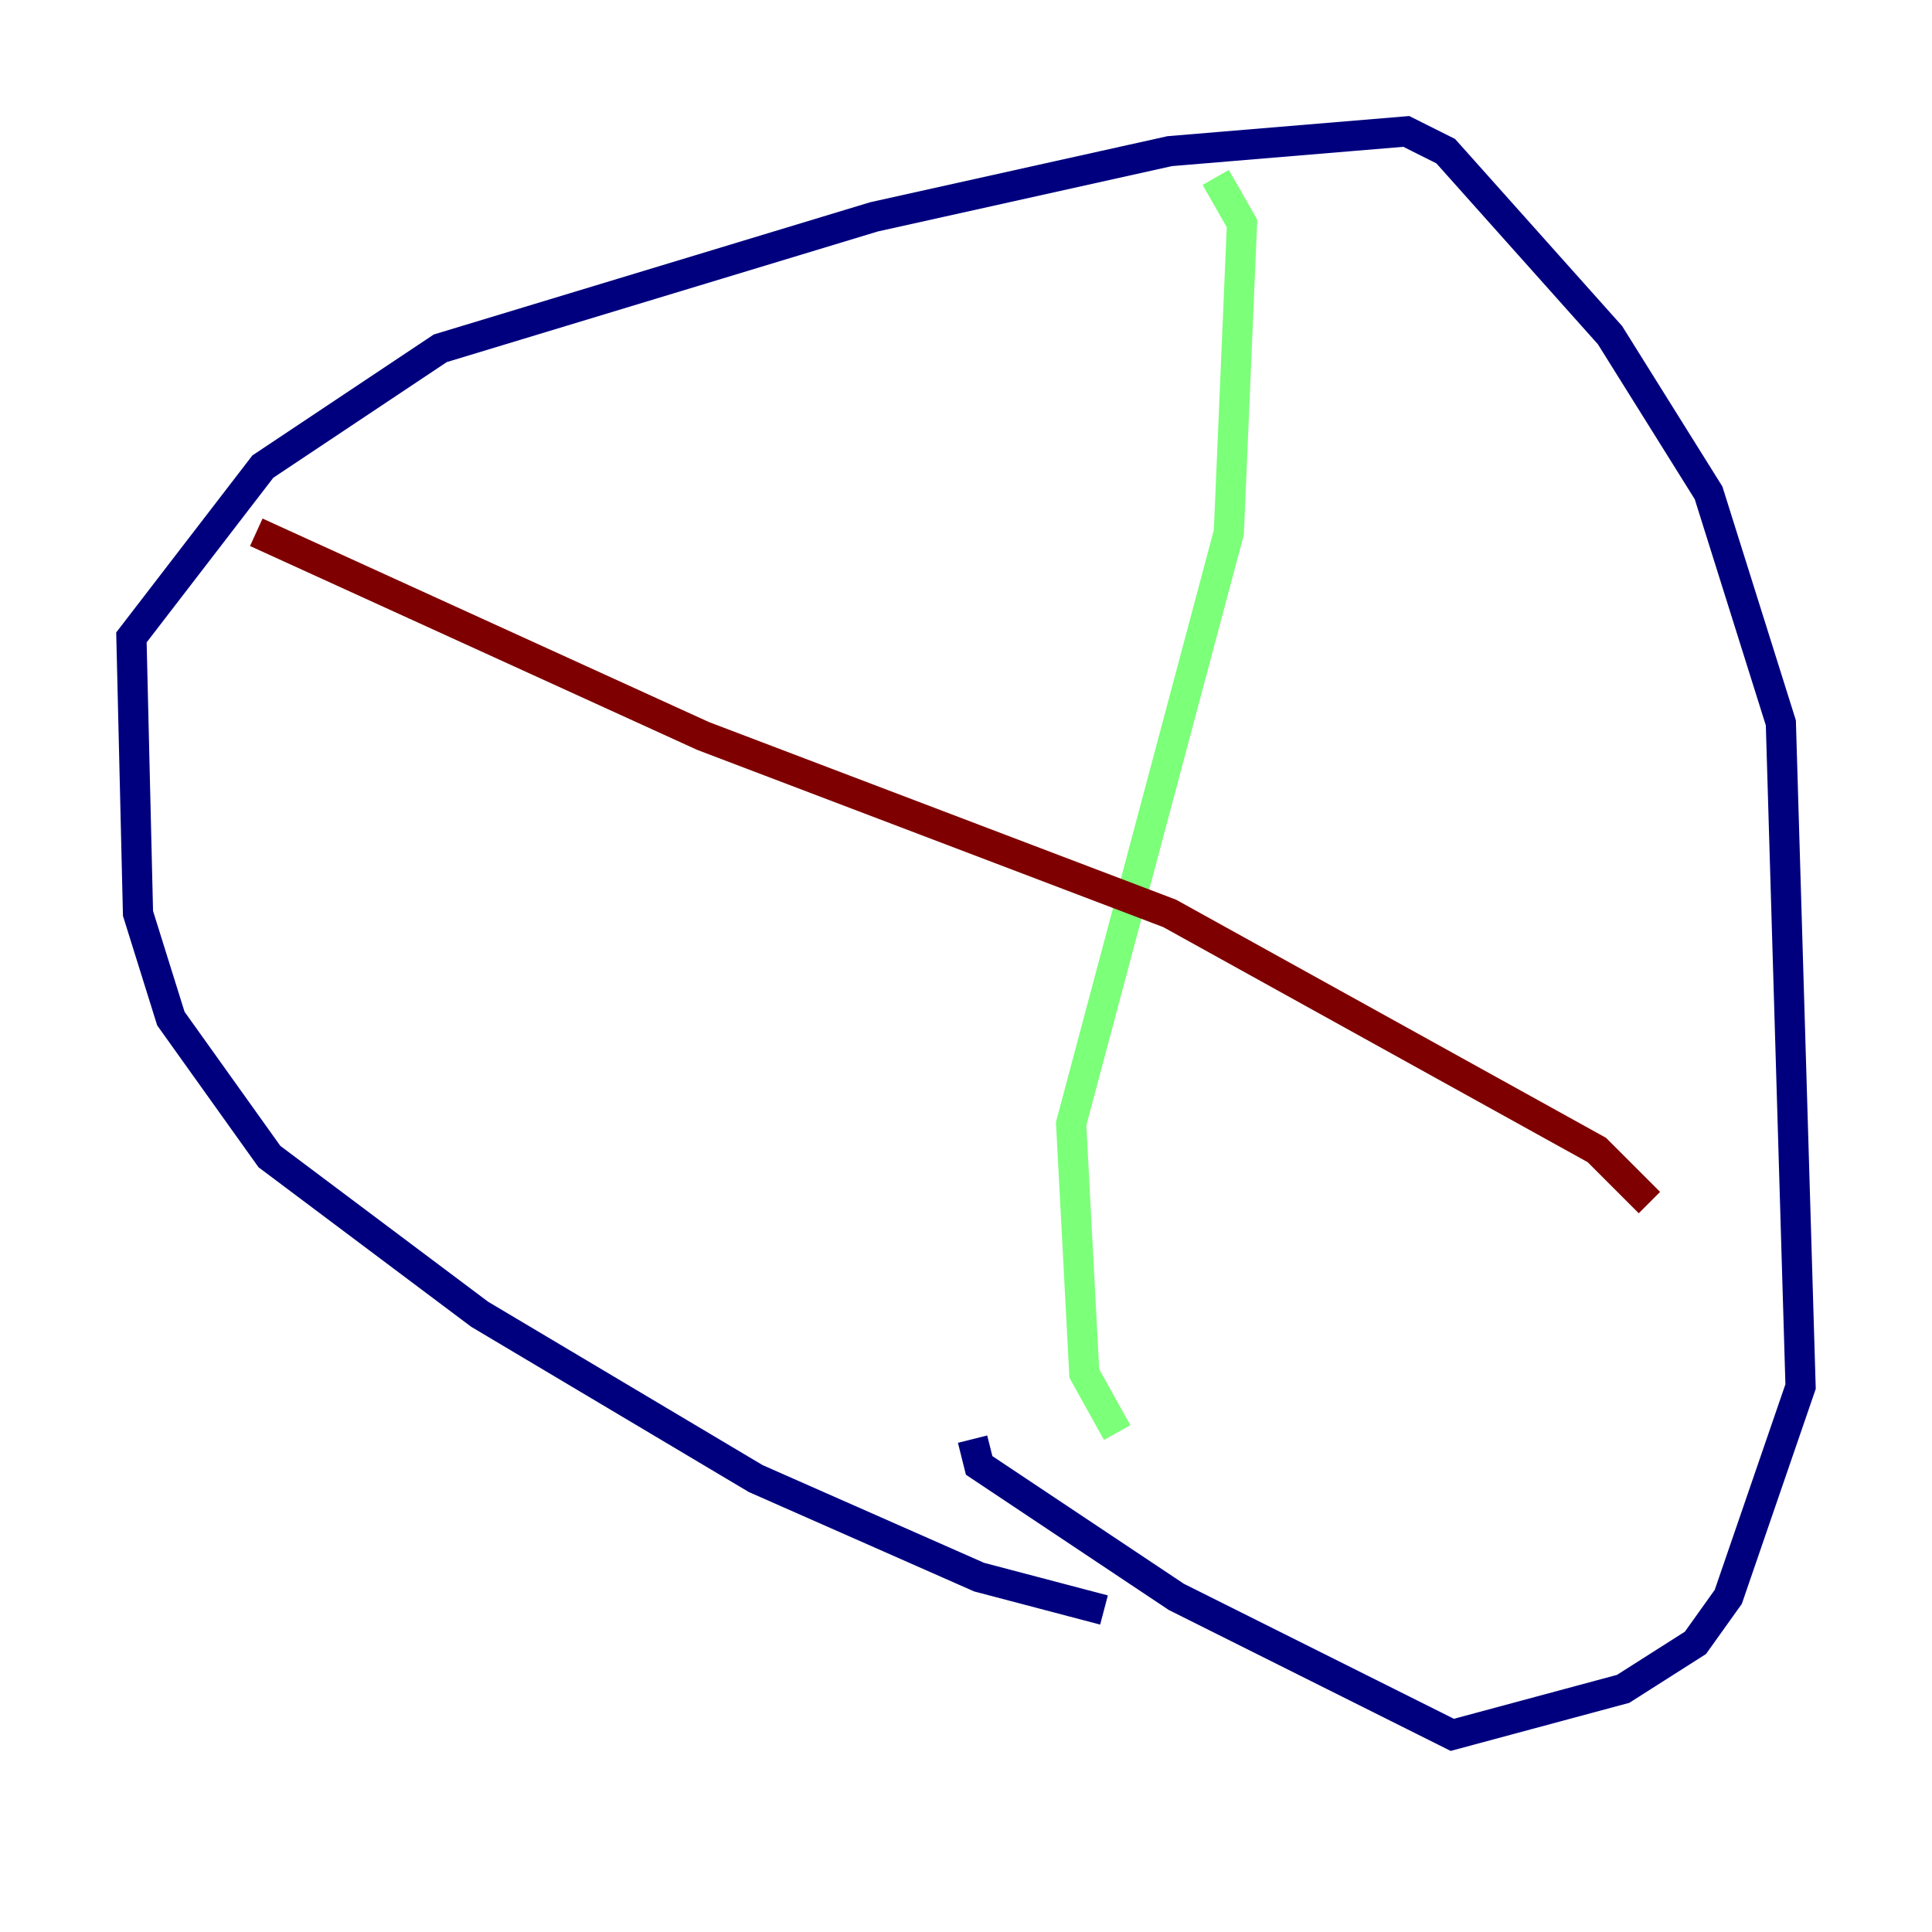 <?xml version="1.0" encoding="utf-8" ?>
<svg baseProfile="tiny" height="128" version="1.2" viewBox="0,0,128,128" width="128" xmlns="http://www.w3.org/2000/svg" xmlns:ev="http://www.w3.org/2001/xml-events" xmlns:xlink="http://www.w3.org/1999/xlink"><defs /><polyline fill="none" points="73.143,106.667 64.871,104.49 50.068,97.959 31.782,87.075 17.85,76.626 11.32,67.483 9.143,60.517 8.707,42.231 17.415,30.912 29.17,23.075 57.905,14.367 77.497,10.014 93.17,8.707 95.782,10.014 106.667,22.204 113.197,32.653 117.986,47.891 119.293,91.864 114.503,105.796 112.326,108.844 107.537,111.891 96.218,114.939 77.932,105.796 64.871,97.088 64.435,95.347" stroke="#00007f" stroke-width="2" /><polyline fill="none" points="80.544,11.755 82.286,14.803 81.415,35.265 70.966,74.449 71.837,90.993 74.014,94.912" stroke="#7cff79" stroke-width="2" /><polyline fill="none" points="16.98,35.265 46.585,48.762 77.497,60.517 105.796,76.191 109.279,79.674" stroke="#7f0000" stroke-width="2" /></svg>